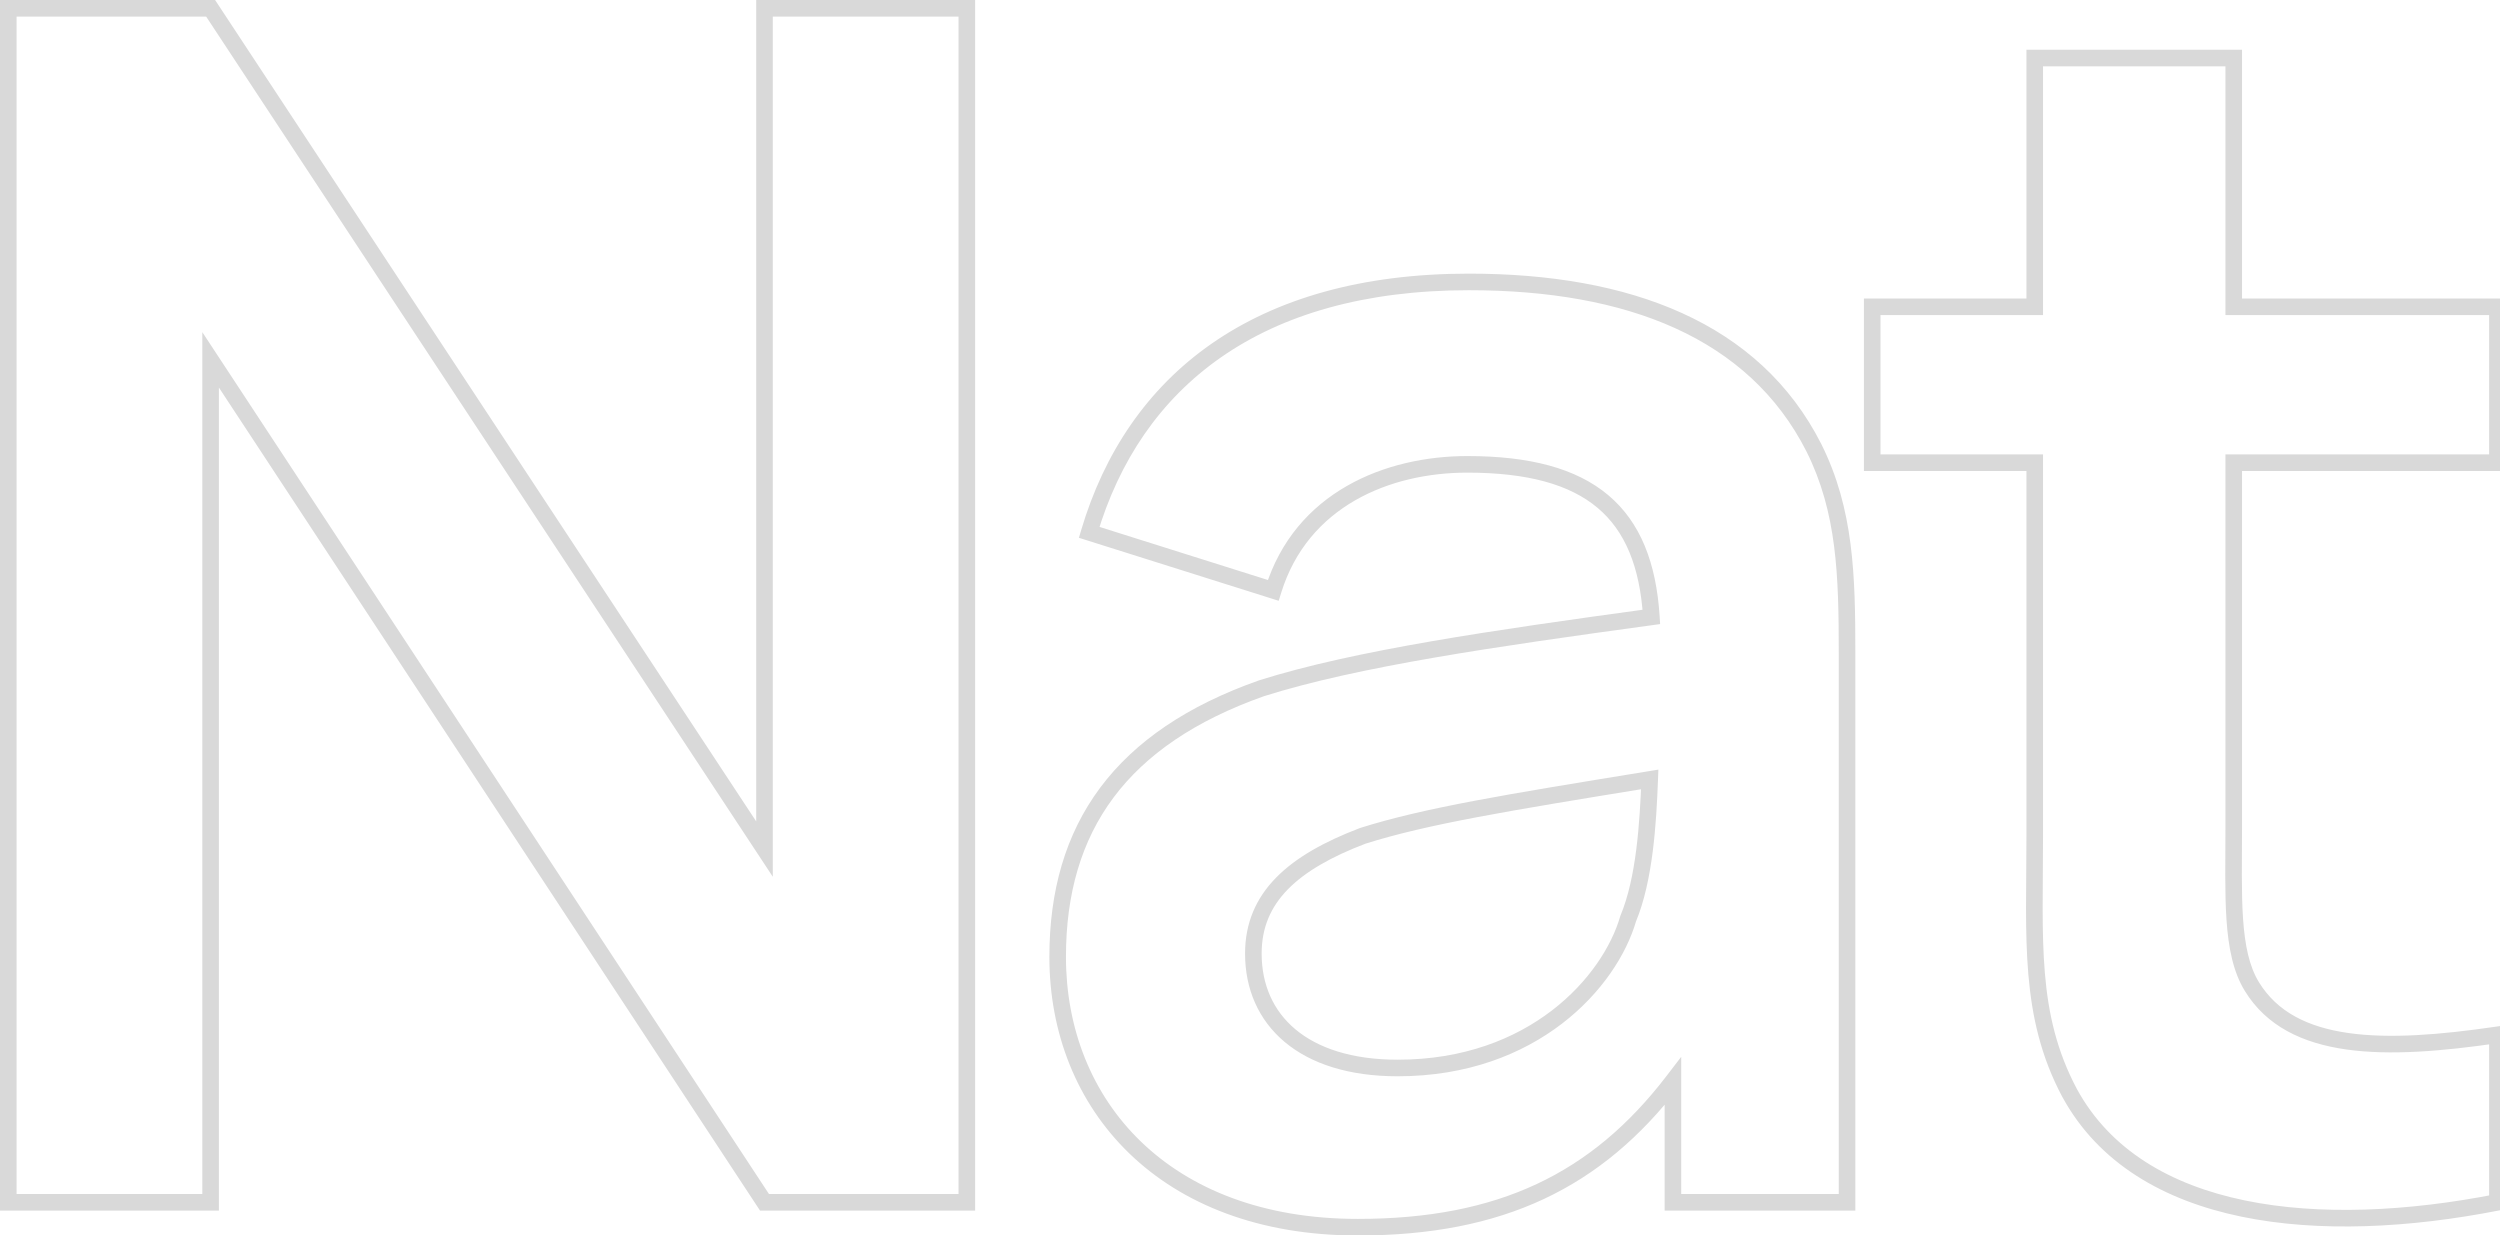 <svg width="603" height="298" viewBox="0 0 603 298" fill="none" xmlns="http://www.w3.org/2000/svg">
<path d="M2 290H0V292H2V290ZM50.8 290V292H52.8V290H50.8ZM50.8 86.8L52.471 85.701L48.8 80.118V86.8H50.8ZM184.4 290L182.729 291.099L183.321 292H184.4V290ZM233.2 290V292H235.2V290H233.2ZM233.2 2H235.2V-1.52588e-05H233.2V2ZM184.4 2V-1.52588e-05H182.4V2H184.4ZM184.4 204.8L182.73 205.9L186.4 211.471V204.8H184.4ZM50.8 2L52.47 0.9L51.877 -1.52588e-05H50.8V2ZM2 2V-1.52588e-05H0V2H2ZM2 292H50.8V288H2V292ZM52.8 290V86.8H48.8V290H52.8ZM49.129 87.899L182.729 291.099L186.071 288.901L52.471 85.701L49.129 87.899ZM184.4 292H233.2V288H184.4V292ZM235.2 290V2H231.2V290H235.2ZM233.2 -1.52588e-05H184.4V4H233.2V-1.52588e-05ZM182.4 2V204.8H186.4V2H182.4ZM186.07 203.7L52.47 0.9L49.13 3.1L182.73 205.9L186.07 203.7ZM50.8 -1.52588e-05H2V4H50.8V-1.52588e-05ZM0 2V290H4V2H0ZM437.509 108L439.298 107.106L439.293 107.096L437.509 108ZM262.709 128.4L260.792 127.831L260.233 129.716L262.108 130.307L262.709 128.4ZM307.109 142.4L306.508 144.307L308.426 144.912L309.02 142.991L307.109 142.4ZM398.309 148.8L398.581 150.782L400.423 150.529L400.305 148.673L398.309 148.8ZM304.309 166L303.707 164.093L303.675 164.103L303.644 164.114L304.309 166ZM403.509 260.8H405.509V254.904L401.922 259.583L403.509 260.8ZM403.509 290H401.509V292H403.509V290ZM445.509 290V292H447.509V290H445.509ZM392.709 221.6L390.863 220.831L390.82 220.935L390.788 221.044L392.709 221.6ZM328.709 201.6L328.107 199.693L328.052 199.71L327.997 199.731L328.709 201.6ZM397.909 188L399.908 188.077L400.002 185.633L397.588 186.026L397.909 188ZM439.293 107.096C424.395 77.712 393.035 66 354.309 66V70C392.384 70 421.824 81.488 435.726 108.904L439.293 107.096ZM354.309 66C328.398 66 307.774 72.075 292.216 82.909C276.648 93.75 266.304 109.254 260.792 127.831L264.627 128.969C269.915 111.146 279.771 96.45 294.502 86.191C309.245 75.925 329.021 70 354.309 70V66ZM262.108 130.307L306.508 144.307L307.711 140.493L263.311 126.493L262.108 130.307ZM309.02 142.991C315.458 122.162 335.179 114 353.909 114V110C334.24 110 312.361 118.638 305.199 141.809L309.02 142.991ZM353.909 114C368.5 114 378.642 116.868 385.323 122.481C391.955 128.054 395.533 136.64 396.313 148.927L400.305 148.673C399.485 135.76 395.664 125.946 387.896 119.419C380.176 112.932 368.918 110 353.909 110V114ZM398.038 146.818C360.096 152.011 326.705 156.83 303.707 164.093L304.912 167.907C327.514 160.77 360.523 155.989 398.581 150.782L398.038 146.818ZM303.644 164.114C286.381 170.207 273.705 178.803 265.356 190.005C256.997 201.219 253.109 214.864 253.109 230.8H257.109C257.109 215.536 260.822 202.781 268.563 192.395C276.314 181.997 288.238 173.793 304.975 167.886L303.644 164.114ZM253.109 230.8C253.109 249.087 259.692 265.924 272.369 278.188C285.05 290.455 303.678 298 327.509 298V294C304.541 294 286.969 286.745 275.15 275.312C263.327 263.876 257.109 248.113 257.109 230.8H253.109ZM327.509 298C344.927 298 359.631 295.164 372.357 289.212C385.092 283.255 395.733 274.23 405.097 262.017L401.922 259.583C392.885 271.37 382.727 279.945 370.662 285.588C358.588 291.236 344.492 294 327.509 294V298ZM401.509 260.8V290H405.509V260.8H401.509ZM403.509 292H445.509V288H403.509V292ZM447.509 290V157.6H443.509V290H447.509ZM447.509 157.6C447.509 138.835 447.136 122.781 439.298 107.106L435.721 108.894C443.083 123.619 443.509 138.765 443.509 157.6H447.509ZM390.788 221.044C386.626 235.421 368.985 255.6 337.109 255.6V259.6C370.833 259.6 389.992 238.179 394.63 222.156L390.788 221.044ZM337.109 255.6C326.03 255.6 317.834 252.782 312.444 248.267C307.089 243.782 304.309 237.465 304.309 230H300.309C300.309 238.535 303.529 246.018 309.875 251.333C316.185 256.618 325.388 259.6 337.109 259.6V255.6ZM304.309 230C304.309 223.741 306.492 218.738 310.639 214.499C314.848 210.196 321.141 206.623 329.421 203.469L327.997 199.731C319.478 202.977 312.571 206.804 307.78 211.701C302.927 216.662 300.309 222.659 300.309 230H304.309ZM329.312 203.507C344.339 198.762 363.763 195.585 398.231 189.974L397.588 186.026C363.256 191.615 343.48 194.838 328.107 199.693L329.312 203.507ZM395.911 187.923C395.508 198.39 394.701 211.619 390.863 220.831L394.556 222.369C398.717 212.381 399.51 198.41 399.908 188.077L395.911 187.923ZM538.778 111.6V109.6H536.778V111.6H538.778ZM602.378 111.6V113.6H604.378V111.6H602.378ZM602.378 74H604.378V72H602.378V74ZM538.778 74H536.778V76H538.778V74ZM538.778 14H540.778V12H538.778V14ZM490.778 14V12H488.778V14H490.778ZM490.778 74V76H492.778V74H490.778ZM451.578 74V72H449.578V74H451.578ZM451.578 111.6H449.578V113.6H451.578V111.6ZM490.778 111.6H492.778V109.6H490.778V111.6ZM499.178 263.6L497.412 264.539L497.417 264.548L497.422 264.558L499.178 263.6ZM602.378 290L602.763 291.963L604.378 291.646V290H602.378ZM602.378 249.6H604.378V247.284L602.087 247.621L602.378 249.6ZM543.178 238L544.881 236.952L544.879 236.947L543.178 238ZM538.778 113.6H602.378V109.6H538.778V113.6ZM604.378 111.6V74H600.378V111.6H604.378ZM602.378 72H538.778V76H602.378V72ZM540.778 74V14H536.778V74H540.778ZM538.778 12H490.778V16H538.778V12ZM488.778 14V74H492.778V14H488.778ZM490.778 72H451.578V76H490.778V72ZM449.578 74V111.6H453.578V74H449.578ZM451.578 113.6H490.778V109.6H451.578V113.6ZM488.778 111.6V201.6H492.778V111.6H488.778ZM488.778 201.6C488.778 226.149 487.119 245.188 497.412 264.539L500.944 262.661C491.237 244.412 492.778 226.651 492.778 201.6H488.778ZM497.422 264.558C506.191 280.633 521.903 289.582 540.623 293.458C559.322 297.331 581.208 296.193 602.763 291.963L601.993 288.037C580.748 292.207 559.435 293.269 541.434 289.542C523.454 285.818 508.966 277.367 500.934 262.642L497.422 264.558ZM604.378 290V249.6H600.378V290H604.378ZM602.087 247.621C588.521 249.616 576.359 250.577 566.46 249.17C556.605 247.769 549.26 244.067 544.881 236.952L541.475 239.048C546.696 247.533 555.352 251.631 565.897 253.13C576.397 254.623 589.036 253.584 602.669 251.579L602.087 247.621ZM544.879 236.947C542.542 233.172 541.467 228.073 541.023 221.613C540.58 215.154 540.778 207.683 540.778 199.2H536.778C536.778 207.517 536.577 215.246 537.033 221.887C537.489 228.527 538.615 234.428 541.478 239.053L544.879 236.947ZM540.778 199.2V111.6H536.778V199.2H540.778ZM772.225 74V72H770.225V74H772.225ZM671.425 74H673.425V72H671.425V74ZM622.625 74V72H620.625V74H622.625ZM778.225 266H780.225V260.458L776.686 264.723L778.225 266ZM778.225 290H776.225V292H778.225V290ZM821.025 290V292H823.025V290H821.025ZM821.025 74H823.025V72H821.025V74ZM770.225 74V184.8H774.225V74H770.225ZM770.225 184.8C770.225 210.693 763.802 226.615 754.732 236.065C745.672 245.505 733.667 248.8 721.825 248.8V252.8C734.383 252.8 747.578 249.295 757.618 238.835C767.648 228.385 774.225 211.307 774.225 184.8H770.225ZM721.825 248.8C710.674 248.8 702.182 246.018 695.677 241.546C689.159 237.064 684.504 230.794 681.191 223.612C674.535 209.182 673.425 191.358 673.425 178H669.425C669.425 191.442 670.515 210.018 677.559 225.288C681.096 232.956 686.166 239.861 693.411 244.842C700.668 249.832 709.976 252.8 721.825 252.8V248.8ZM673.425 178V74H669.425V178H673.425ZM671.425 72H622.625V76H671.425V72ZM620.625 74V194.4H624.625V74H620.625ZM620.625 194.4C620.625 207.485 622.023 233.276 633.543 255.859C639.32 267.181 647.663 277.741 659.681 285.464C671.708 293.191 687.294 298 707.425 298V294C687.956 294 673.142 289.359 661.844 282.099C650.537 274.834 642.63 264.869 637.107 254.041C626.027 232.324 624.625 207.315 624.625 194.4H620.625ZM707.425 298C739.132 298 763.731 286.599 779.764 267.277L776.686 264.723C761.519 283.001 738.118 294 707.425 294V298ZM776.225 266V290H780.225V266H776.225ZM778.225 292H821.025V288H778.225V292ZM823.025 290V74H819.025V290H823.025ZM821.025 72H772.225V76H821.025V72ZM919.416 85.2L920.456 86.908L920.506 86.878L920.554 86.844L919.416 85.2ZM897.816 108.4H895.816V116.003L899.557 109.384L897.816 108.4ZM897.816 74H899.816V72H897.816V74ZM855.016 74V72H853.016V74H855.016ZM855.016 290H853.016V292H855.016V290ZM903.416 290V292H905.416V290H903.416ZM931.816 124L932.781 125.752L932.791 125.746L931.816 124ZM976.616 118.8L976.074 120.725L978.616 121.44V118.8H976.616ZM976.616 74H978.616V72.306L976.944 72.027L976.616 74ZM918.376 83.492C908.817 89.31 901.399 97.995 896.075 107.416L899.557 109.384C904.632 100.405 911.614 92.29 920.456 86.908L918.376 83.492ZM899.816 108.4V74H895.816V108.4H899.816ZM897.816 72H855.016V76H897.816V72ZM853.016 74V290H857.016V74H853.016ZM855.016 292H903.416V288H855.016V292ZM905.416 290V180.4H901.416V290H905.416ZM905.416 180.4C905.416 155.656 914.027 136.085 932.781 125.752L930.85 122.248C910.404 133.515 901.416 154.744 901.416 180.4H905.416ZM932.791 125.746C945.888 118.427 963.736 117.255 976.074 120.725L977.157 116.875C963.895 113.145 944.943 114.373 930.84 122.254L932.791 125.746ZM978.616 118.8V74H974.616V118.8H978.616ZM976.944 72.027C957.339 68.76 934.387 72.403 918.277 83.556L920.554 86.844C935.644 76.397 957.492 72.84 976.287 75.973L976.944 72.027Z" fill="#D9D9D9"/>
</svg>
